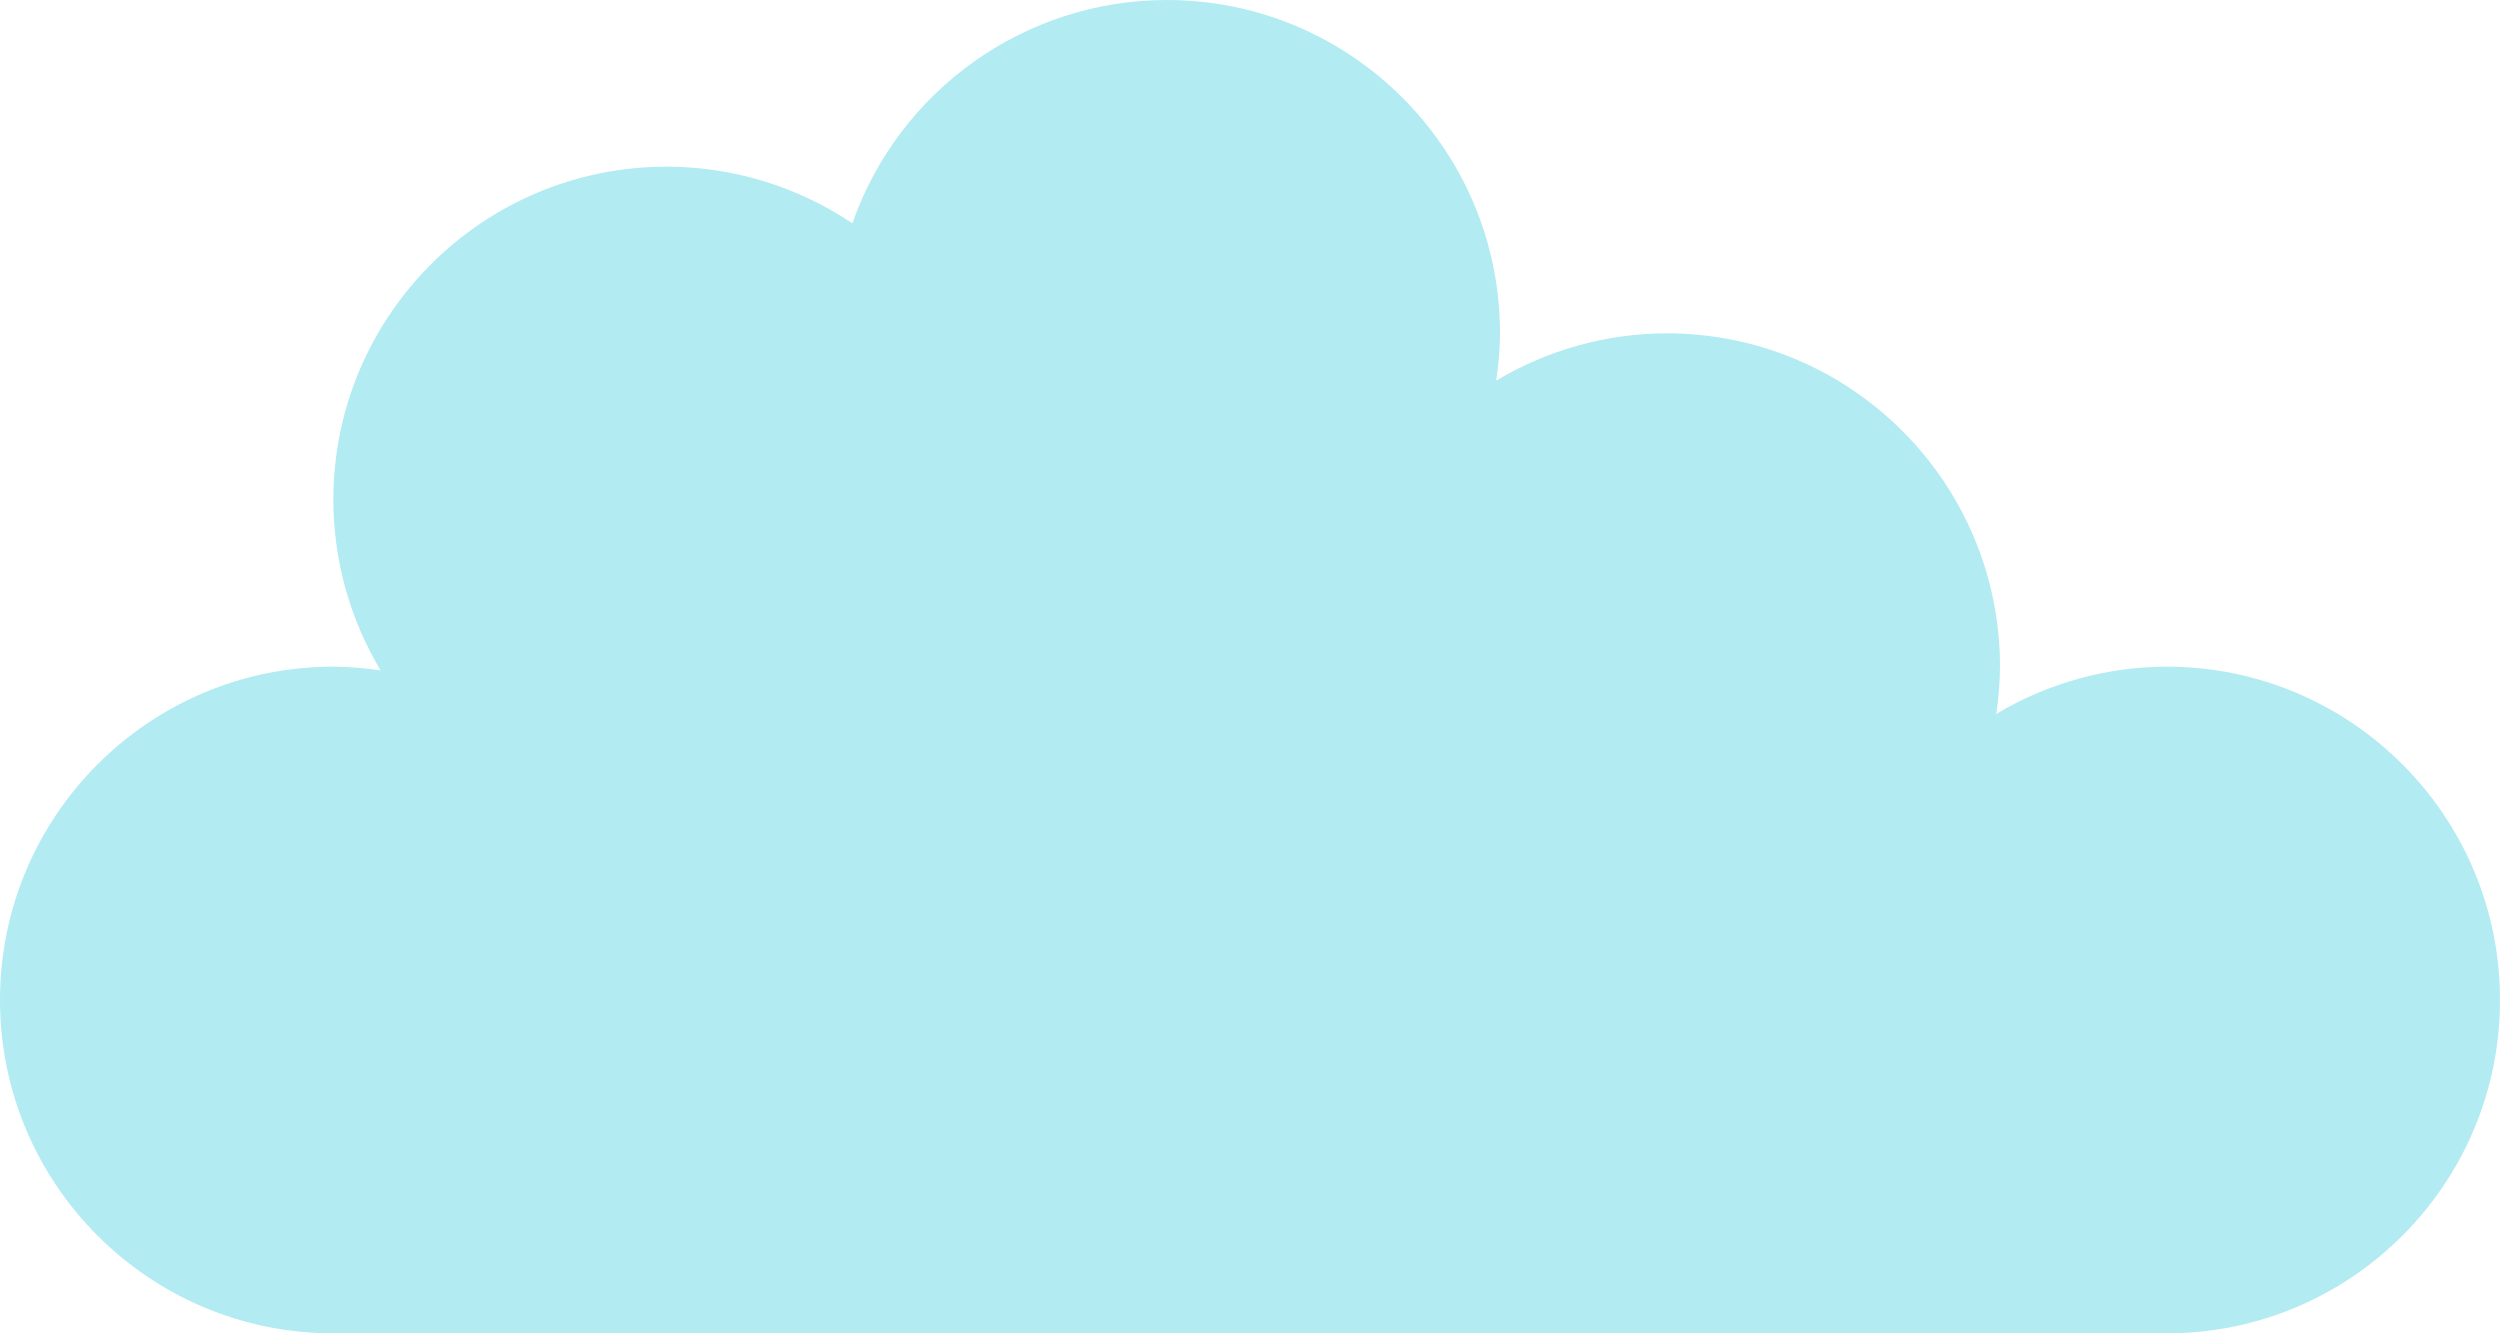 <?xml version="1.0" encoding="UTF-8" standalone="no"?>
<!-- Created with Inkscape (http://www.inkscape.org/) -->

<svg
   xmlns:dc="http://purl.org/dc/elements/1.1/"
   xmlns:cc="http://creativecommons.org/ns#"
   xmlns:rdf="http://www.w3.org/1999/02/22-rdf-syntax-ns#"
   xmlns:svg="http://www.w3.org/2000/svg"
   xmlns="http://www.w3.org/2000/svg"
   xmlns:sodipodi="http://sodipodi.sourceforge.net/DTD/sodipodi-0.dtd"
   xmlns:inkscape="http://www.inkscape.org/namespaces/inkscape"
   sodipodi:docname="cloud.svg"
   inkscape:version="0.91 r13725"
   version="1.1"
   id="svg2"
   viewBox="0 0 240 128"
   height="128"
   width="240"
   inkscape:export-filename="/home/mwibrow/github/CALVin/www/img/game/themes/Bee/cloud.png"
   inkscape:export-xdpi="90"
   inkscape:export-ydpi="90">
  <defs
     id="defs4">
    <inkscape:path-effect
       effect="sketch"
       id="path-effect9041"
       is_visible="true"
       nbiter_approxstrokes="3"
       strokelength="39"
       strokelength_rdm="0.3;1"
       strokeoverlap="0.3"
       strokeoverlap_rdm="0.3;1"
       ends_tolerance="0.1;1"
       parallel_offset="0.3;1"
       tremble_size="5;1"
       tremble_frequency="0.01"
       nbtangents="0"
       tgt_places_rdmness="1;1"
       tgtscale="10"
       tgtlength="100"
       tgtlength_rdm="0.3;1" />
    <inkscape:path-effect
       effect="sketch"
       id="path-effect9037"
       is_visible="true"
       nbiter_approxstrokes="2"
       strokelength="78"
       strokelength_rdm="0.3;1"
       strokeoverlap="0.3"
       strokeoverlap_rdm="0.3;1"
       ends_tolerance="0.1;1"
       parallel_offset="5;1"
       tremble_size="5;1"
       tremble_frequency="1"
       nbtangents="0"
       tgt_places_rdmness="1;1"
       tgtscale="10"
       tgtlength="100"
       tgtlength_rdm="0.3;1" />
  </defs>
  <sodipodi:namedview
     inkscape:window-maximized="1"
     inkscape:window-y="25"
     inkscape:window-x="0"
     inkscape:window-height="719"
     inkscape:window-width="1366"
     units="px"
     showgrid="true"
     inkscape:current-layer="svg2"
     inkscape:document-units="px"
     inkscape:cy="61.134696"
     inkscape:cx="196.44771"
     inkscape:zoom="1.4269948"
     inkscape:pageshadow="2"
     inkscape:pageopacity="0.0"
     borderopacity="1.0"
     bordercolor="#666666"
     pagecolor="#ffffff"
     id="base"
     showguides="true"
     inkscape:snap-bbox="true"
     inkscape:bbox-paths="true"
     inkscape:bbox-nodes="true"
     inkscape:object-paths="true"
     inkscape:snap-intersection-paths="true"
     inkscape:object-nodes="true"
     inkscape:snap-smooth-nodes="true"
     inkscape:snap-midpoints="true"
     fit-margin-top="0"
     fit-margin-left="0"
     fit-margin-right="0"
     fit-margin-bottom="0">
    <inkscape:grid
       type="xygrid"
       id="grid4136"
       color="#ff3f00"
       opacity="0.125"
       empcolor="#ff3f00"
       empopacity="0.251"
       empspacing="8"
       spacingx="32"
       spacingy="32"
       originx="-256"
       originy="-32" />
    <inkscape:grid
       type="xygrid"
       id="grid4138"
       empspacing="8"
       originx="-256"
       originy="-32" />
  </sodipodi:namedview>
  <g
     inkscape:groupmode="layer"
     id="layer3"
     inkscape:label="background"
     transform="translate(-256,-96)"
     sodipodi:insensitive="true"
     style="display:none">
    <rect
       style="opacity:1;fill:#2196f3;fill-opacity:1;stroke:none;stroke-width:3;stroke-linecap:round;stroke-linejoin:round;stroke-miterlimit:4;stroke-dasharray:none;stroke-opacity:1"
       id="rect4264"
       width="240"
       height="128"
       x="256"
       y="96" />
  </g>
  <g
     inkscape:label="clouds"
     inkscape:groupmode="layer"
     id="layer1"
     transform="translate(-256,-892.362)"
     style="opacity:1">
    <circle
       inkscape:export-ydpi="90"
       inkscape:export-xdpi="90"
       cy="1000.783"
       cx="134.486"
       id="circle6279"
       style="display:inline;opacity:1;fill:#ff9800;fill-opacity:1;stroke:none;stroke-width:4;stroke-linecap:round;stroke-linejoin:round;stroke-miterlimit:4;stroke-dasharray:none;stroke-opacity:1"
       r="0" />
  </g>
  <path
     style="opacity:1;fill:#b2ebf2;fill-opacity:1;stroke:none;stroke-width:4;stroke-linecap:round;stroke-linejoin:round;stroke-miterlimit:4;stroke-dasharray:none;stroke-opacity:1"
     d="M 112,0 C 98.41,0.016 86.313,8.614 81.83,21.443 76.559,17.9 70.352,16.005 64,16 46.327,16 32,30.327 32,48 c 0.012,5.764 1.581,11.417 4.541,16.363 C 35.038,64.134 33.52,64.013 32,64 14.327,64 0,78.327 0,96 c 0,17.673 14.327,32 32,32 58.667,0 117.333,0 176,0 17.673,0 32,-14.327 32,-32 0,-17.673 -14.327,-32 -32,-32 -5.764,0.012 -11.417,1.581 -16.363,4.541 C 191.866,67.038 191.987,65.52 192,64 192,46.327 177.673,32 160,32 c -5.764,0.012 -11.417,1.581 -16.363,4.541 C 143.866,35.038 143.987,33.52 144,32 144,14.327 129.673,0 112,0 Z"
     id="path5005"
     inkscape:connector-curvature="0"
     sodipodi:nodetypes="ccccccsccsccccccc" />
</svg>
